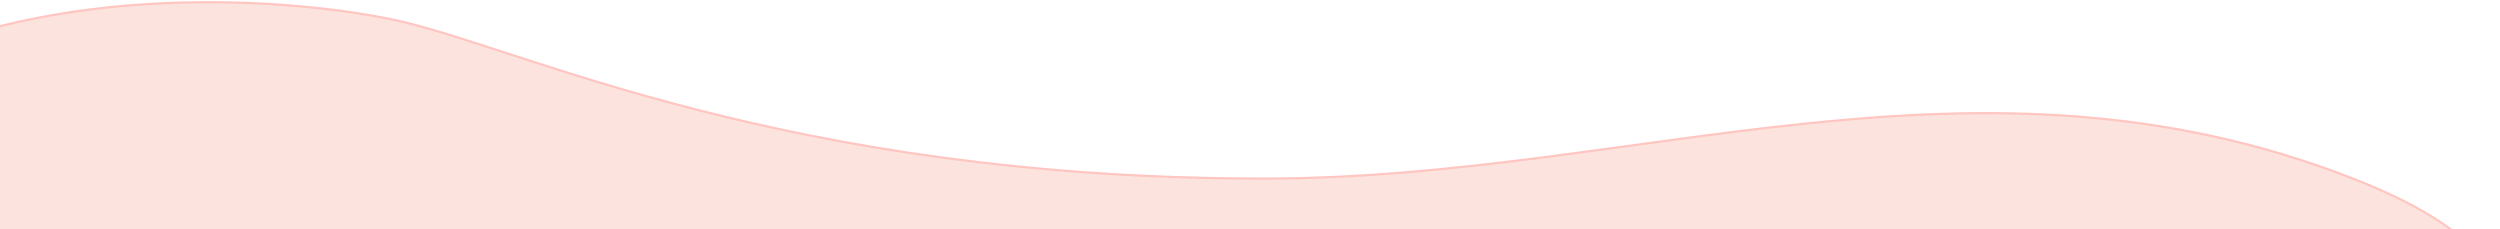 <svg width="1133" height="104" viewBox="0 0 1133 104" fill="none" xmlns="http://www.w3.org/2000/svg">
<path d="M1066.35 80.932C1202.99 134.294 1087.45 189.424 1066.35 206.301L1013.47 296.31L-118 296.31V80.932C-37.935 -15.104 123.204 -3.147 180 9.31C236.797 21.766 355 80.932 573 80.932C742.257 80.932 895.558 14.229 1066.35 80.932Z" fill="#F47458" fill-opacity="0.2" stroke="#FFC5C1"/>
</svg>
